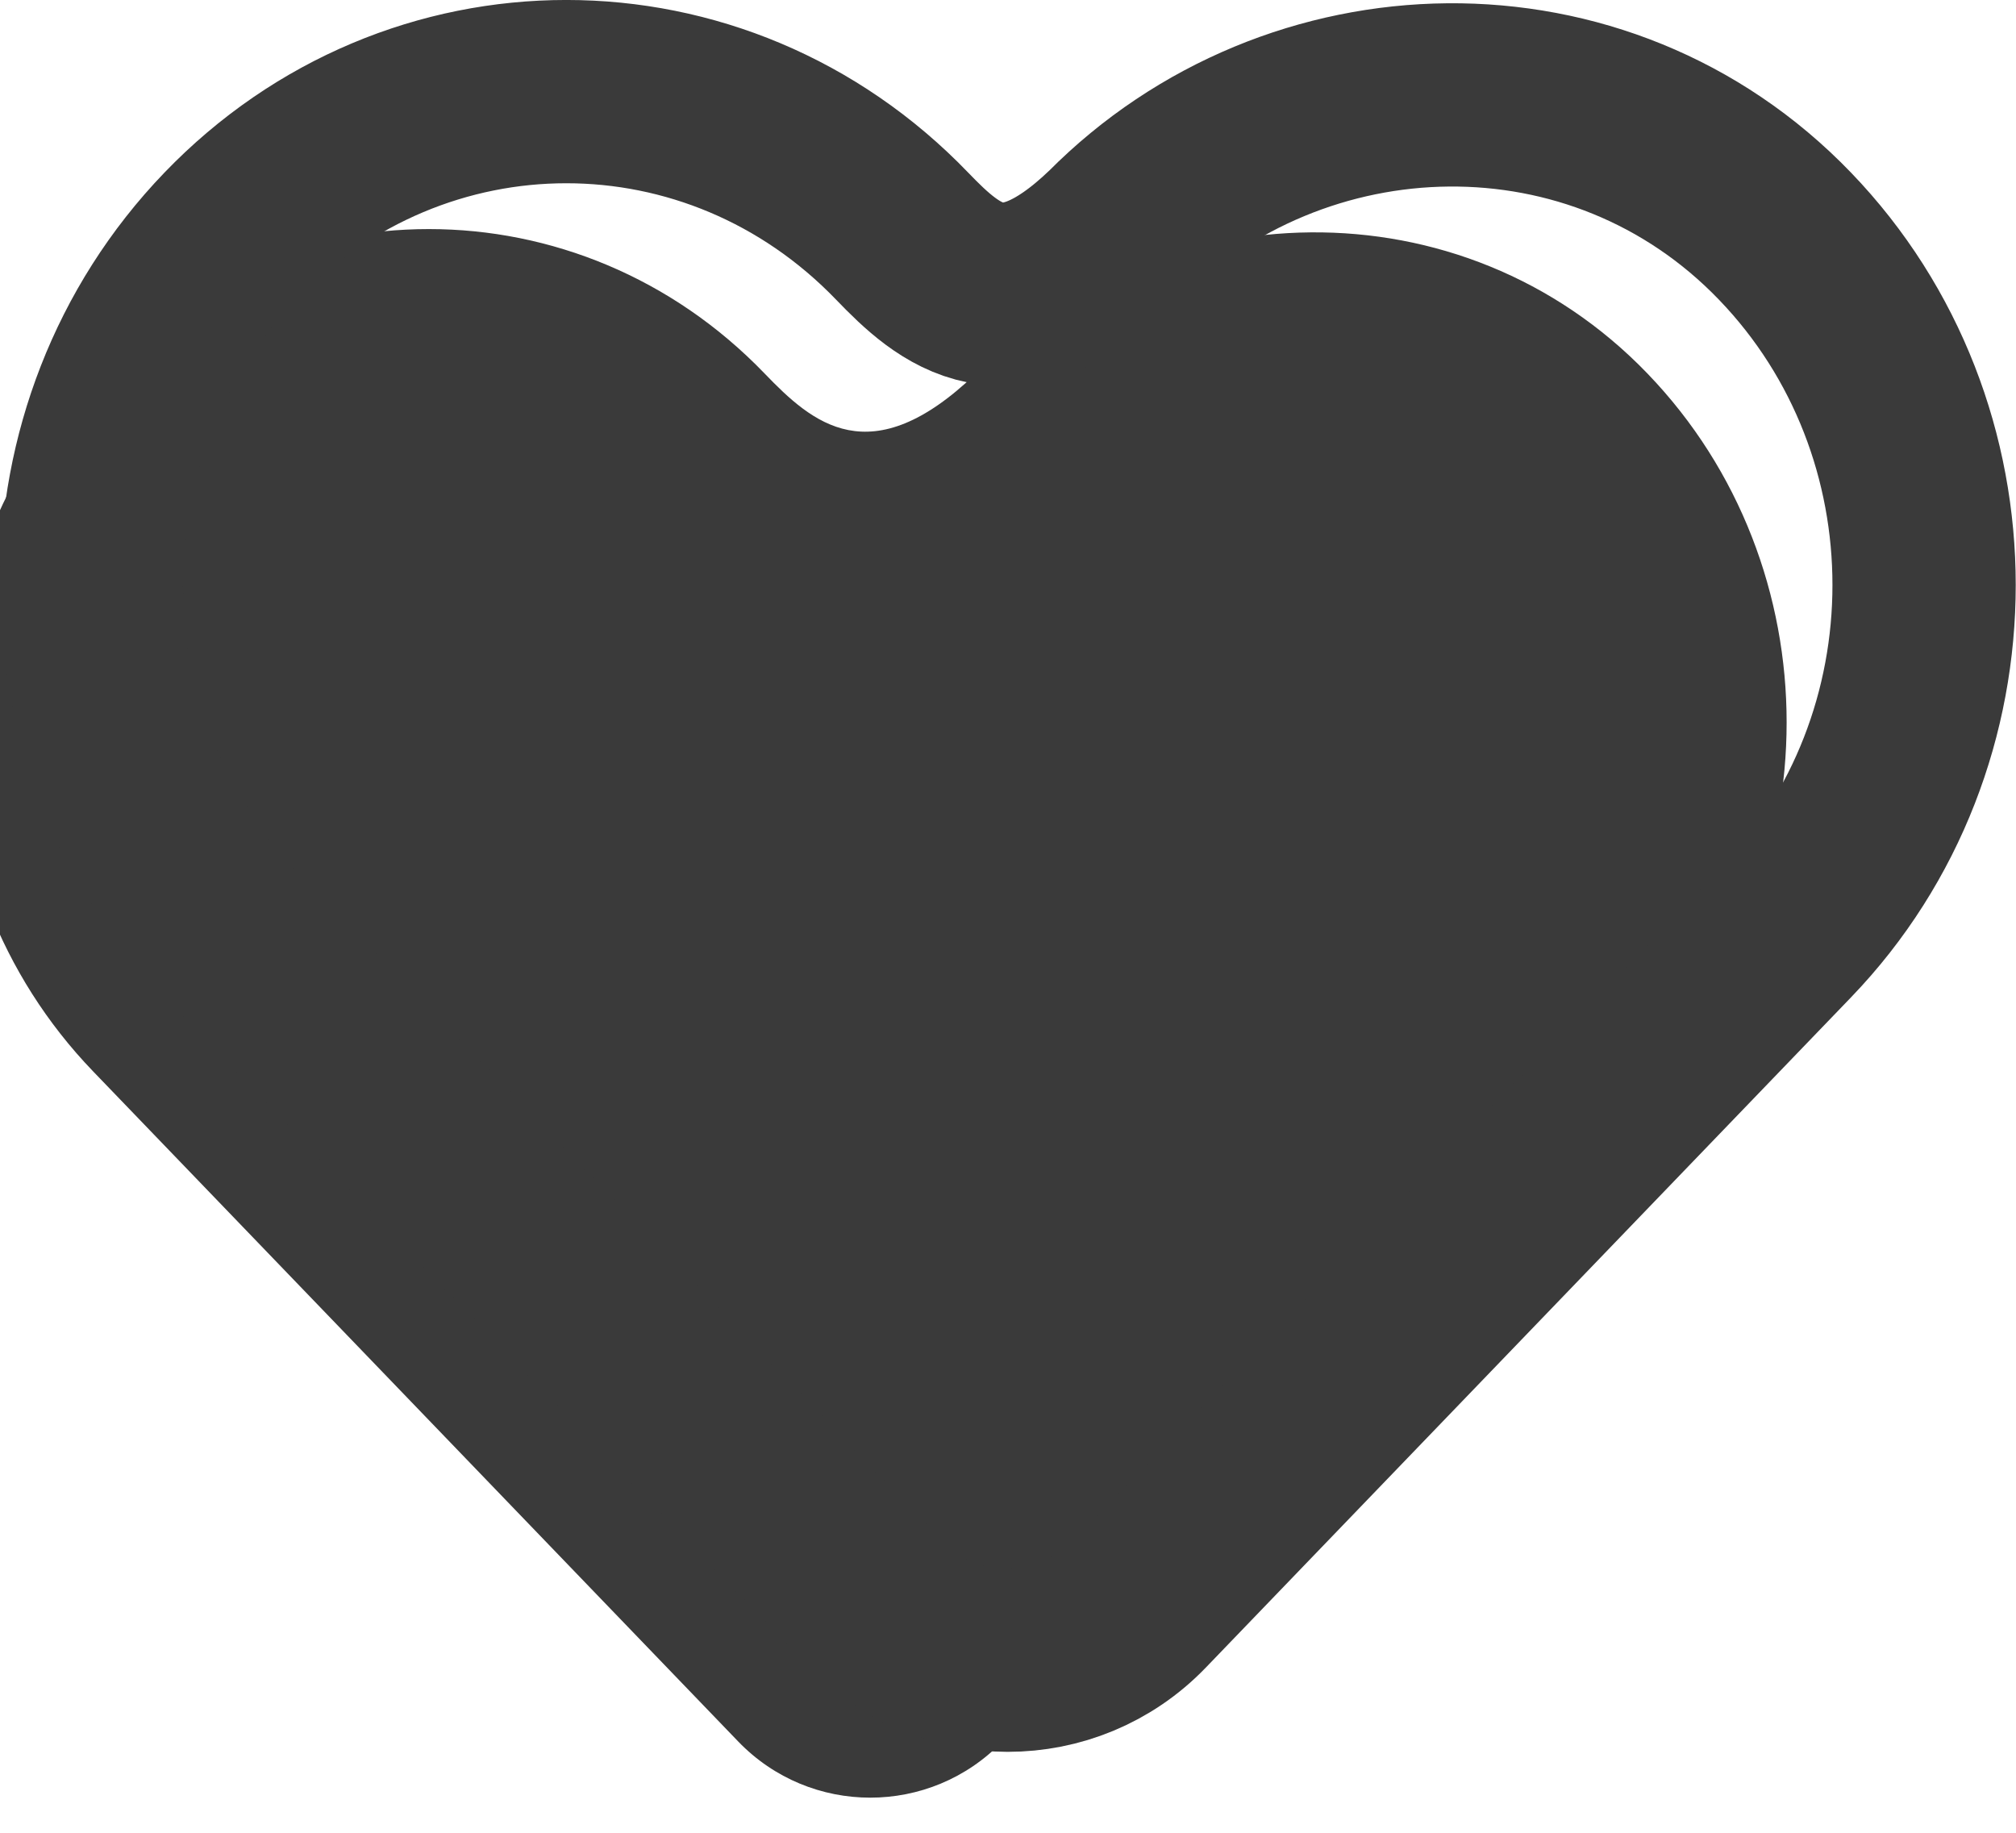 <svg width="22" height="20" viewBox="0 0 22 20" fill="none" xmlns="http://www.w3.org/2000/svg">
<g filter="url(#filter0_i_5123_480)">
<path fill-rule="evenodd" clip-rule="evenodd" d="M9.845 2.577C7.821 0.474 4.539 0.474 2.515 2.577C0.491 4.679 0.491 8.088 2.515 10.19L9.556 17.504C10.343 18.321 11.651 18.321 12.438 17.504L19.479 10.19C21.503 8.088 21.503 4.679 19.479 2.577C17.455 0.474 14.142 0.57 12.149 2.577C10.997 3.685 10.361 3.112 9.845 2.577Z" fill="#3A3A3A"/>
</g>
<path fill-rule="evenodd" clip-rule="evenodd" d="M9.845 2.577C7.821 0.474 4.539 0.474 2.515 2.577C0.491 4.679 0.491 8.088 2.515 10.19L9.556 17.504C10.343 18.321 11.651 18.321 12.438 17.504L19.479 10.19C21.503 8.088 21.503 4.679 19.479 2.577C17.455 0.474 14.142 0.57 12.149 2.577C10.997 3.685 10.361 3.112 9.845 2.577Z" stroke="#3A3A3A" stroke-width="2"/>
<defs>
<filter id="filter0_i_5123_480" x="-1.503" y="0" width="23.5" height="20.616" filterUnits="userSpaceOnUse" color-interpolation-filters="sRGB">
<feFlood flood-opacity="0" result="BackgroundImageFix"/>
<feBlend mode="normal" in="SourceGraphic" in2="BackgroundImageFix" result="shape"/>
<feColorMatrix in="SourceAlpha" type="matrix" values="0 0 0 0 0 0 0 0 0 0 0 0 0 0 0 0 0 0 127 0" result="hardAlpha"/>
<feOffset dx="-1.5" dy="1.5"/>
<feGaussianBlur stdDeviation="0.75"/>
<feComposite in2="hardAlpha" operator="arithmetic" k2="-1" k3="1"/>
<feColorMatrix type="matrix" values="0 0 0 0 0.376 0 0 0 0 0.365 0 0 0 0 0.369 0 0 0 1 0"/>
<feBlend mode="normal" in2="shape" result="effect1_innerShadow_5123_480"/>
</filter>
</defs>
</svg>
